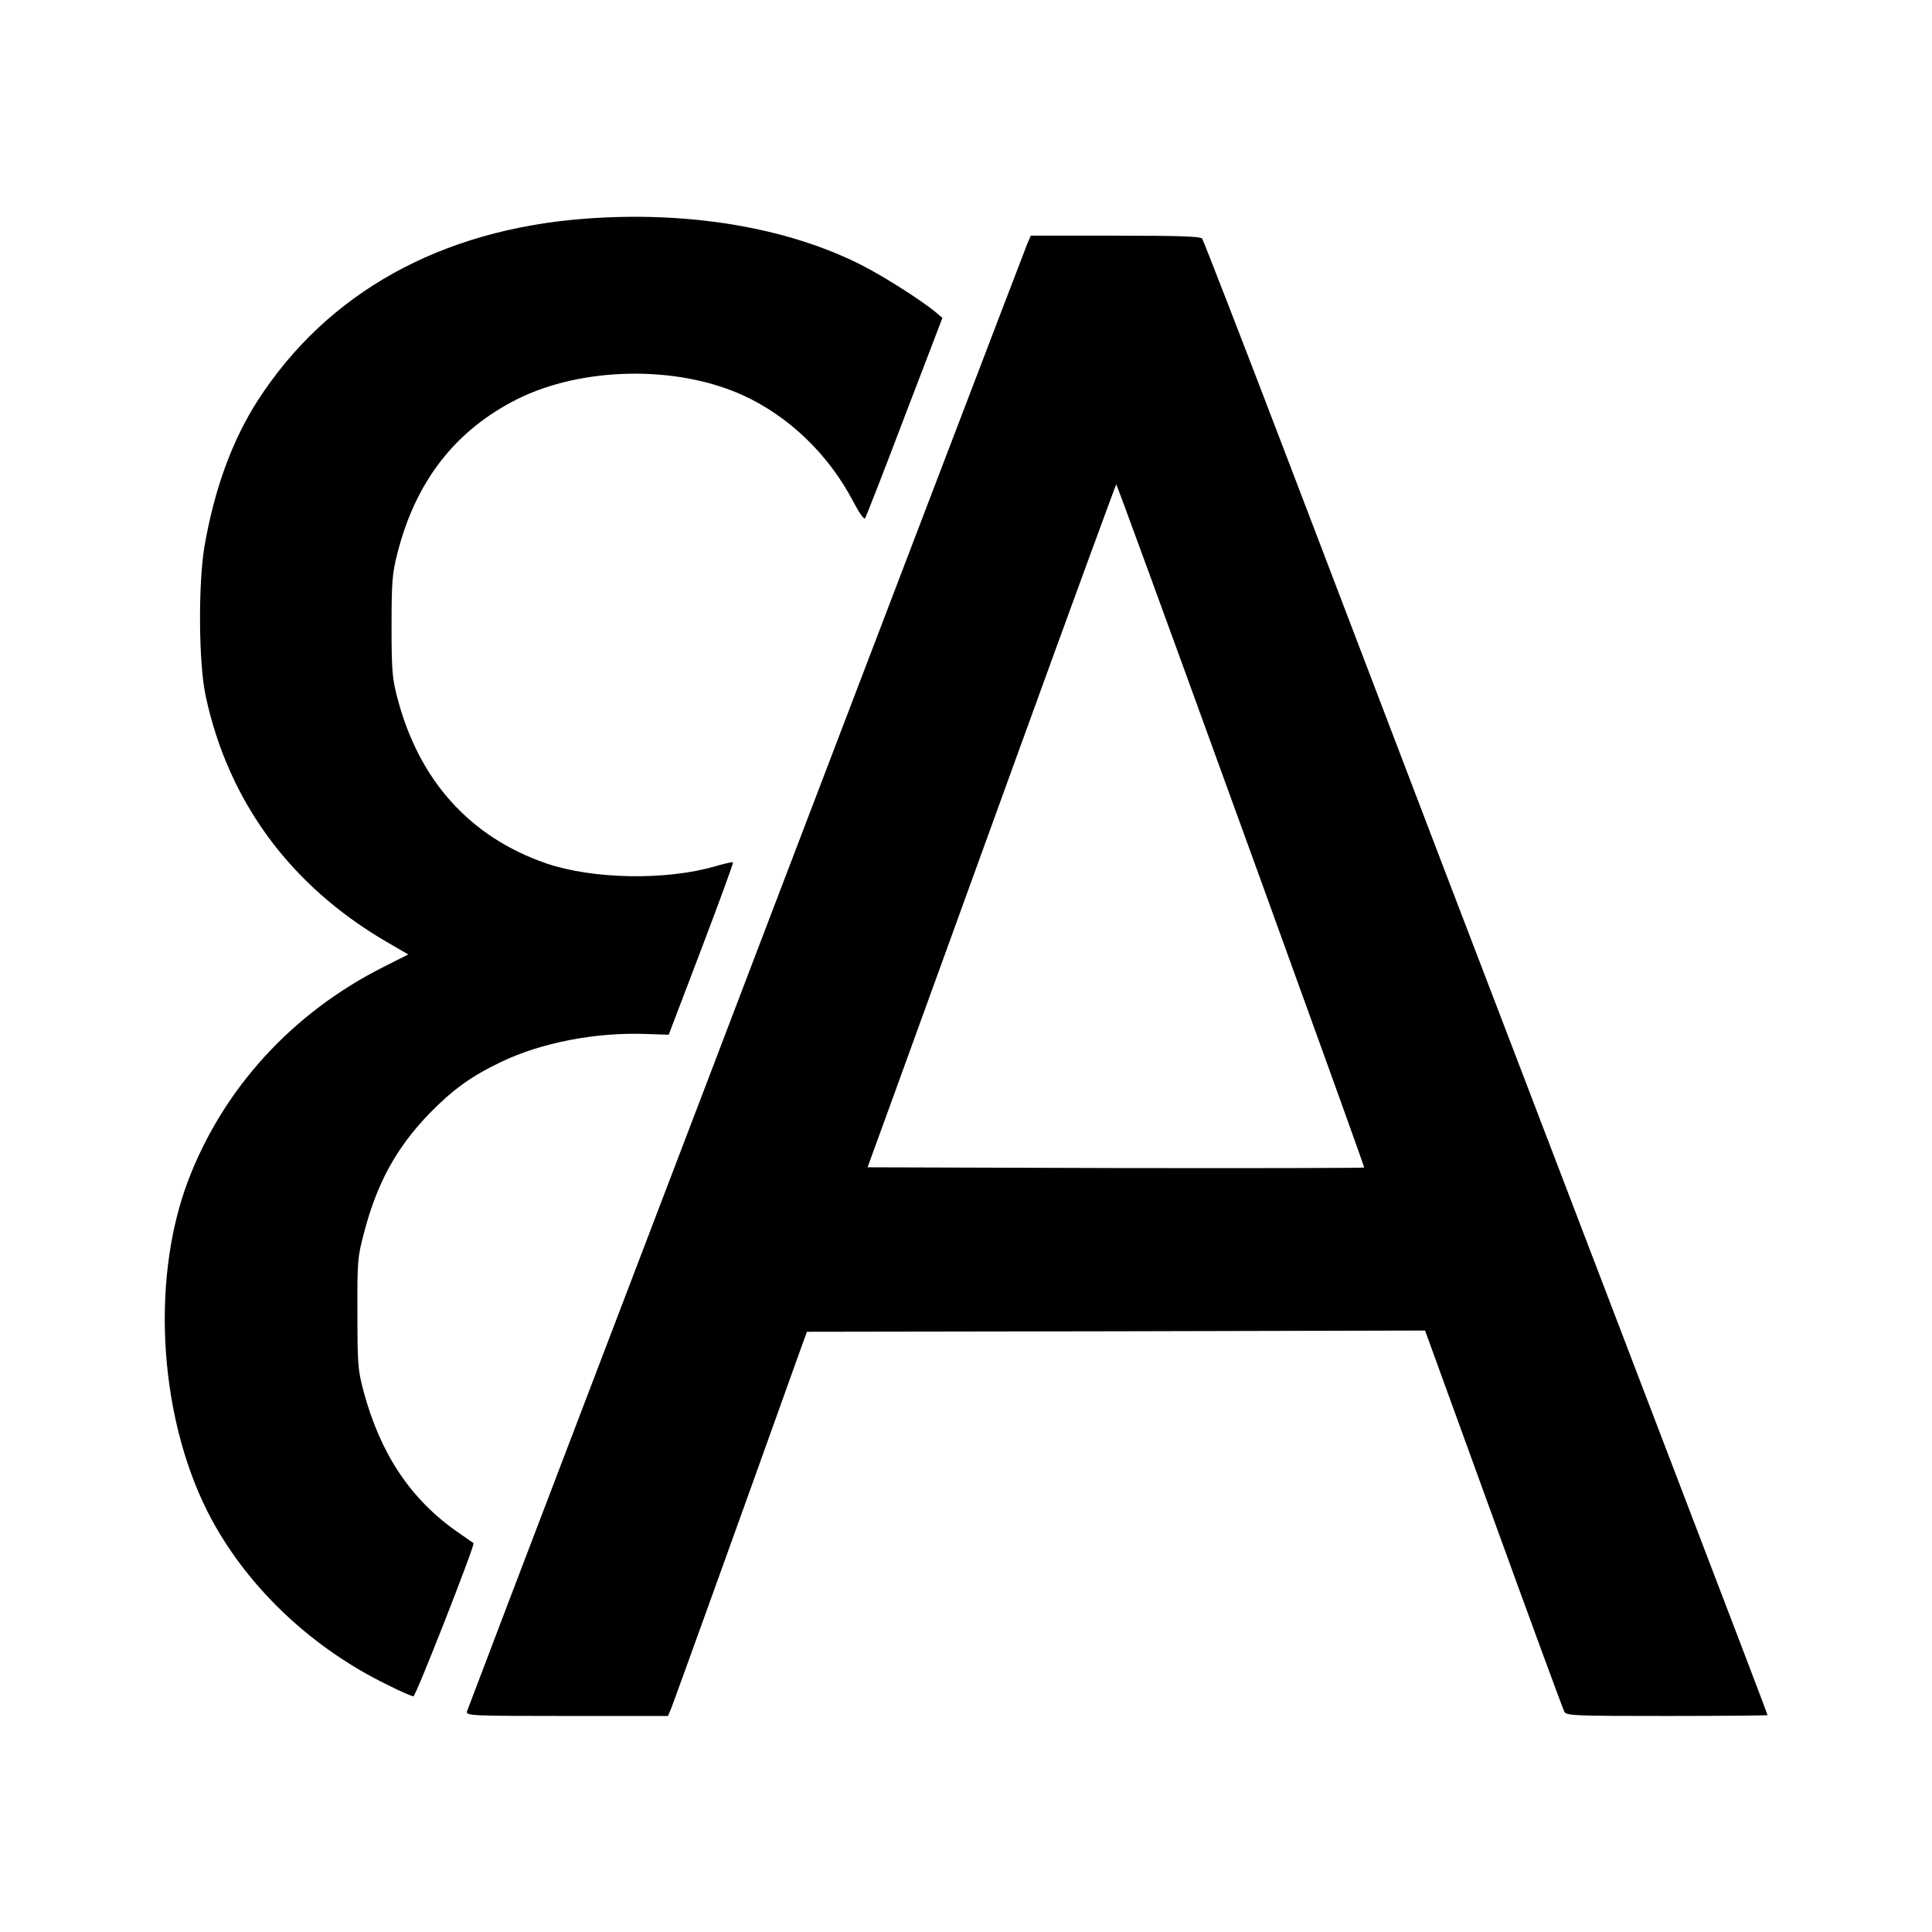 <?xml version="1.0" standalone="no"?>
<!DOCTYPE svg PUBLIC "-//W3C//DTD SVG 20010904//EN"
 "http://www.w3.org/TR/2001/REC-SVG-20010904/DTD/svg10.dtd">
<svg version="1.0" xmlns="http://www.w3.org/2000/svg"
 width="787pt" height="787pt" viewBox="0 0 787 787"
 preserveAspectRatio="xMidYMid meet">
<g transform="translate(0,787) scale(0.1,-0.1)"
fill="#000000" stroke="none">
<path d="M2381 6979 c-586 -45 -1047 -301 -1330 -739 -105 -163 -177 -360
-218 -595 -26 -155 -24 -478 5 -611 92 -428 344 -771 734 -999 l91 -53 -99
-50 c-373 -187 -657 -498 -799 -875 -156 -415 -114 -990 100 -1382 153 -280
410 -521 715 -669 51 -26 98 -46 104 -46 10 0 252 618 245 624 -2 1 -33 23
-69 48 -188 132 -310 316 -378 567 -24 89 -26 111 -26 321 -1 211 1 231 26
325 53 205 132 349 267 489 95 97 170 152 292 210 164 79 387 122 593 114 l90
-3 133 349 c73 192 131 351 129 353 -2 3 -35 -5 -73 -16 -200 -58 -497 -53
-688 12 -310 107 -518 337 -606 673 -21 80 -24 111 -24 294 0 178 3 216 23
293 74 295 236 504 489 631 264 132 649 139 919 16 187 -85 350 -242 449 -432
25 -47 45 -76 49 -69 4 6 77 192 161 414 l154 402 -27 23 c-62 51 -213 147
-306 194 -304 153 -705 219 -1125 187z"/>
<path d="M4185 6878 c-11 -27 -767 -2006 -1075 -2813 -48 -126 -338 -887 -645
-1690 -307 -803 -560 -1468 -563 -1477 -4 -17 20 -18 407 -18 l412 0 14 33
c10 25 310 856 514 1427 l38 105 1259 2 1259 3 279 -768 c153 -422 283 -775
288 -784 8 -17 38 -18 418 -18 226 0 410 2 410 3 0 4 -63 170 -615 1612 -229
600 -549 1434 -710 1855 -161 421 -444 1163 -630 1650 -186 487 -343 891 -348
898 -7 9 -90 12 -354 12 l-344 0 -14 -32z m395 -1068 c204 -552 980 -2693 977
-2696 -2 -2 -458 -3 -1013 -2 l-1010 3 111 305 c61 168 288 794 505 1392 217
598 396 1086 397 1085 1 -2 16 -41 33 -87z"/>
</g>
</svg>
